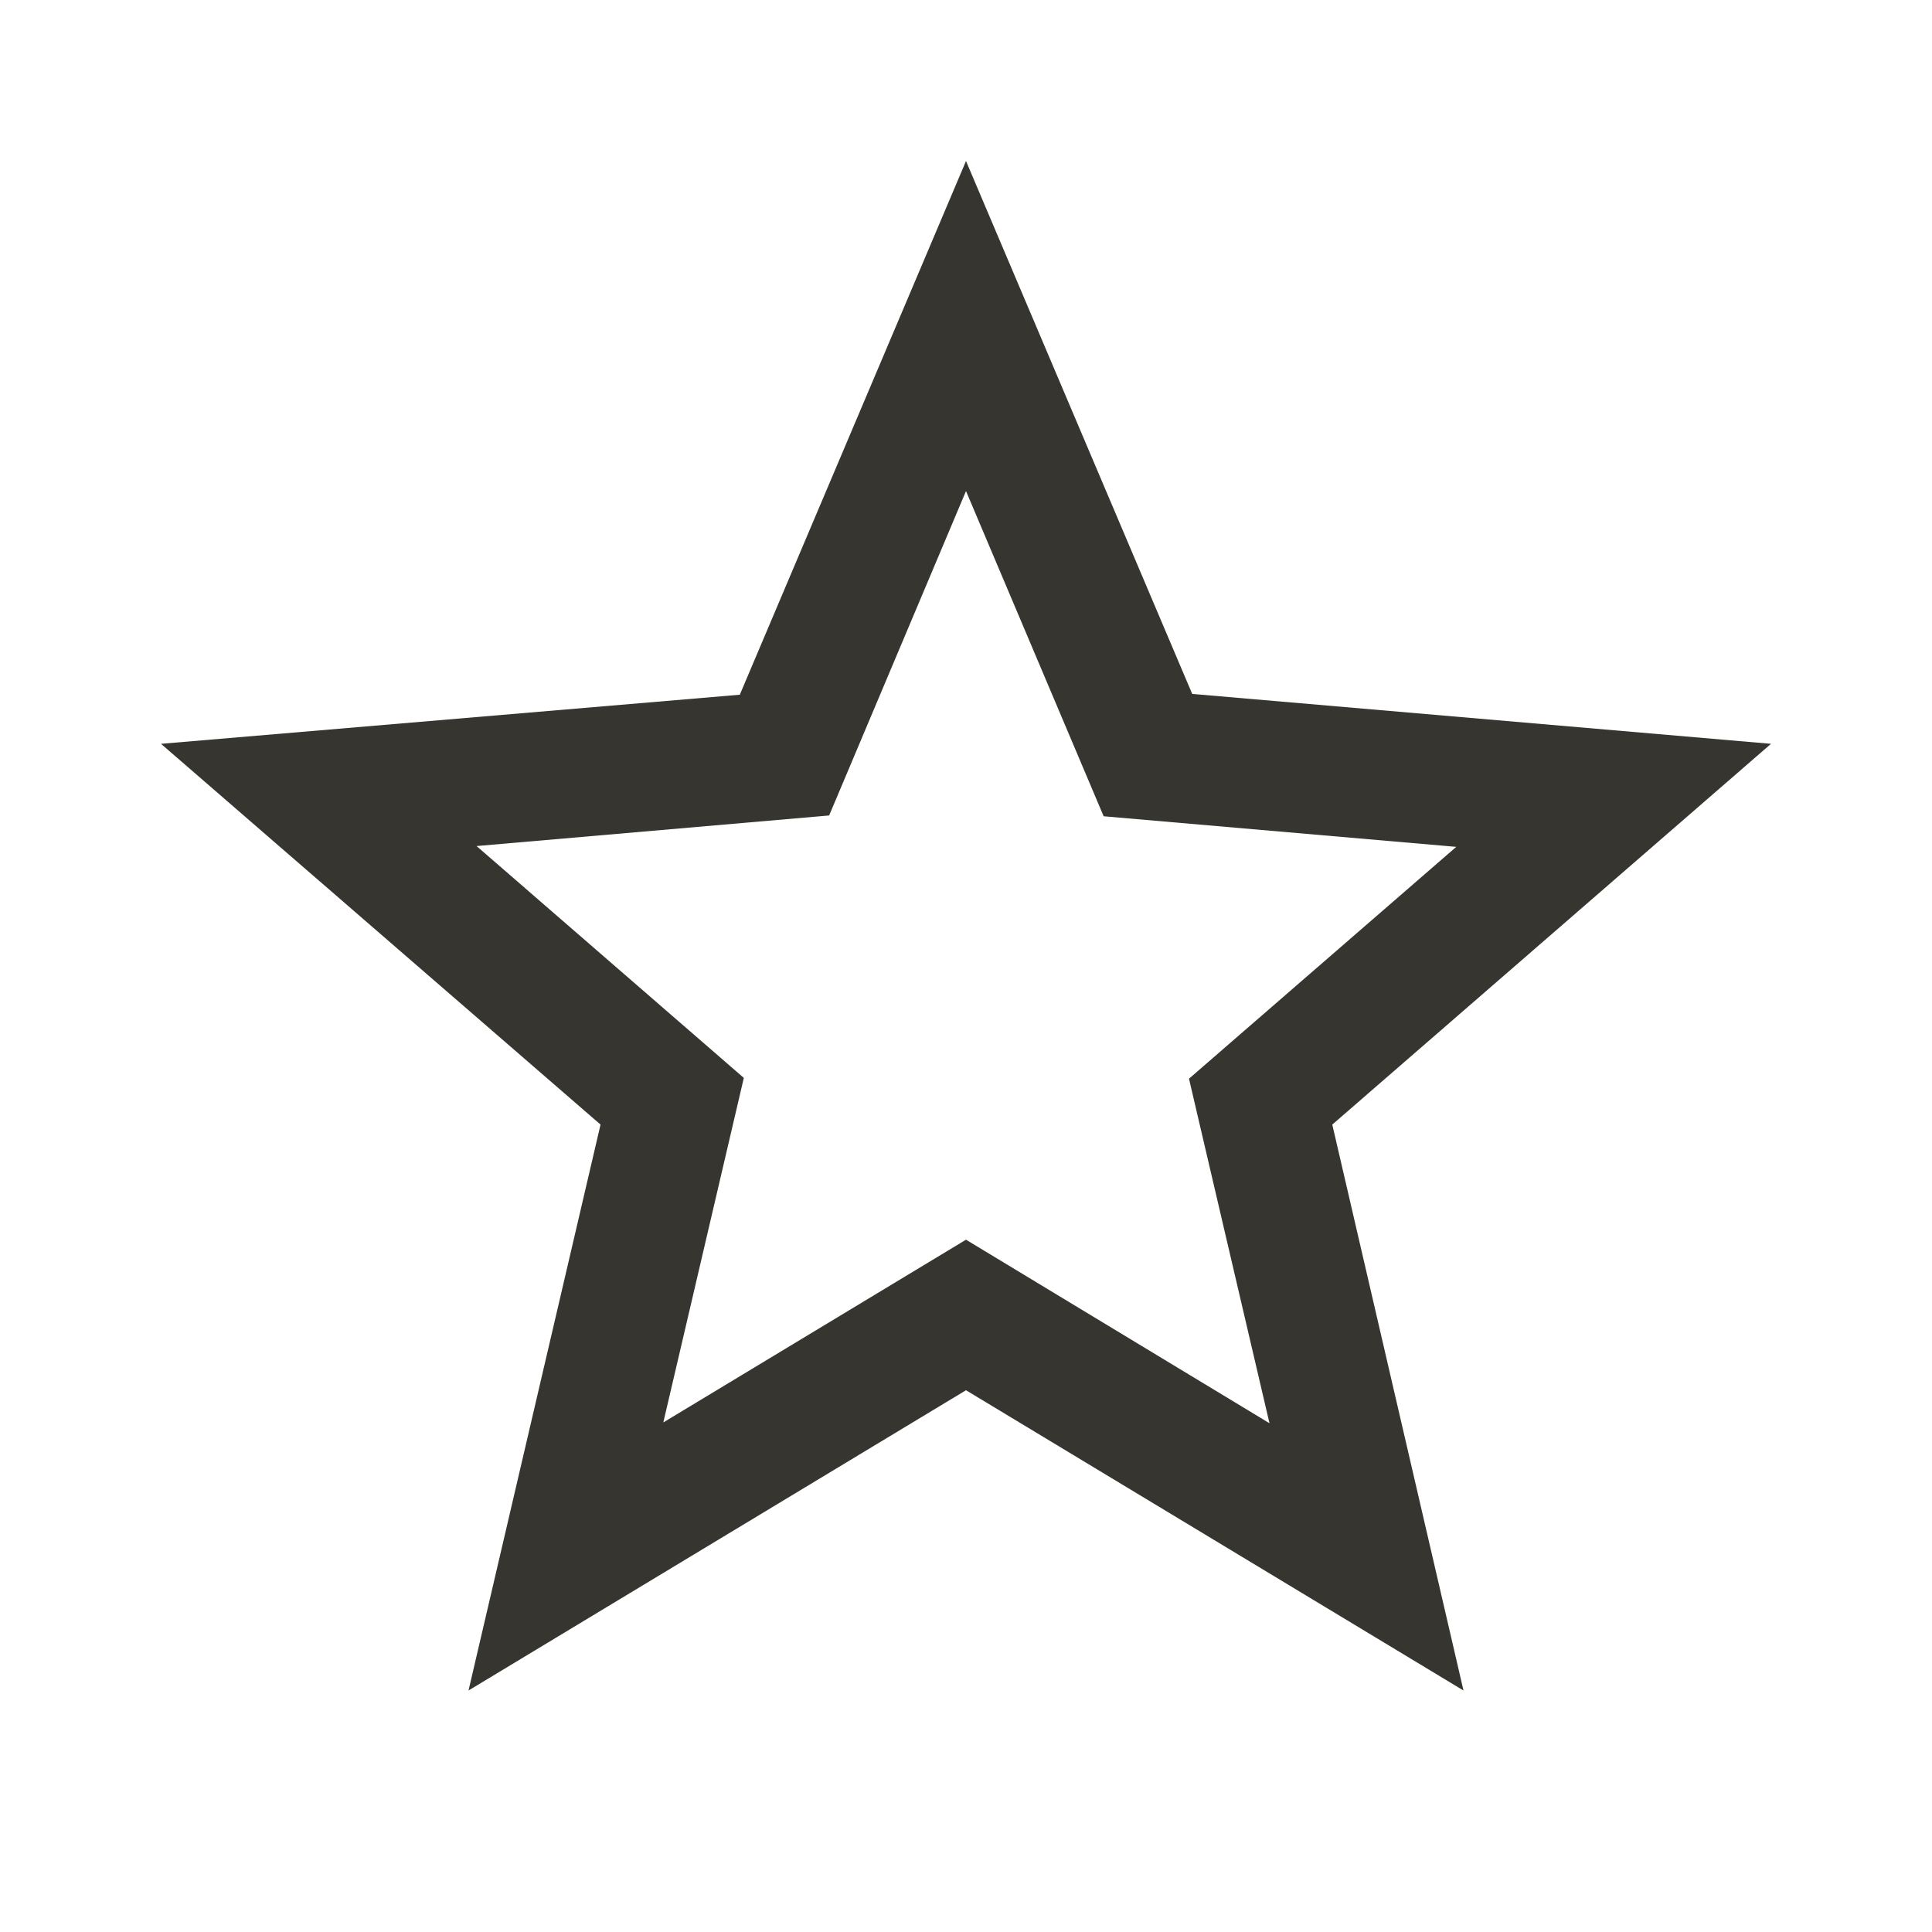 <!-- Generated by IcoMoon.io -->
<svg version="1.1" xmlns="http://www.w3.org/2000/svg" width="280" height="280" viewBox="0 0 280 280">
<title>mt-star_border</title>
<path fill="#37352f" d="M256.667 107.8l-83.883-7.233-32.783-77.233-32.783 77.35-83.883 7.117 63.7 55.183-19.133 82.017 72.1-43.517 72.1 43.517-19.017-82.017 63.583-55.183zM140 179.667l-43.867 26.483 11.667-49.933-38.733-33.6 51.1-4.433 19.833-47.017 19.95 47.133 51.1 4.433-38.733 33.6 11.667 49.933-43.983-26.6z"></path>
</svg>

